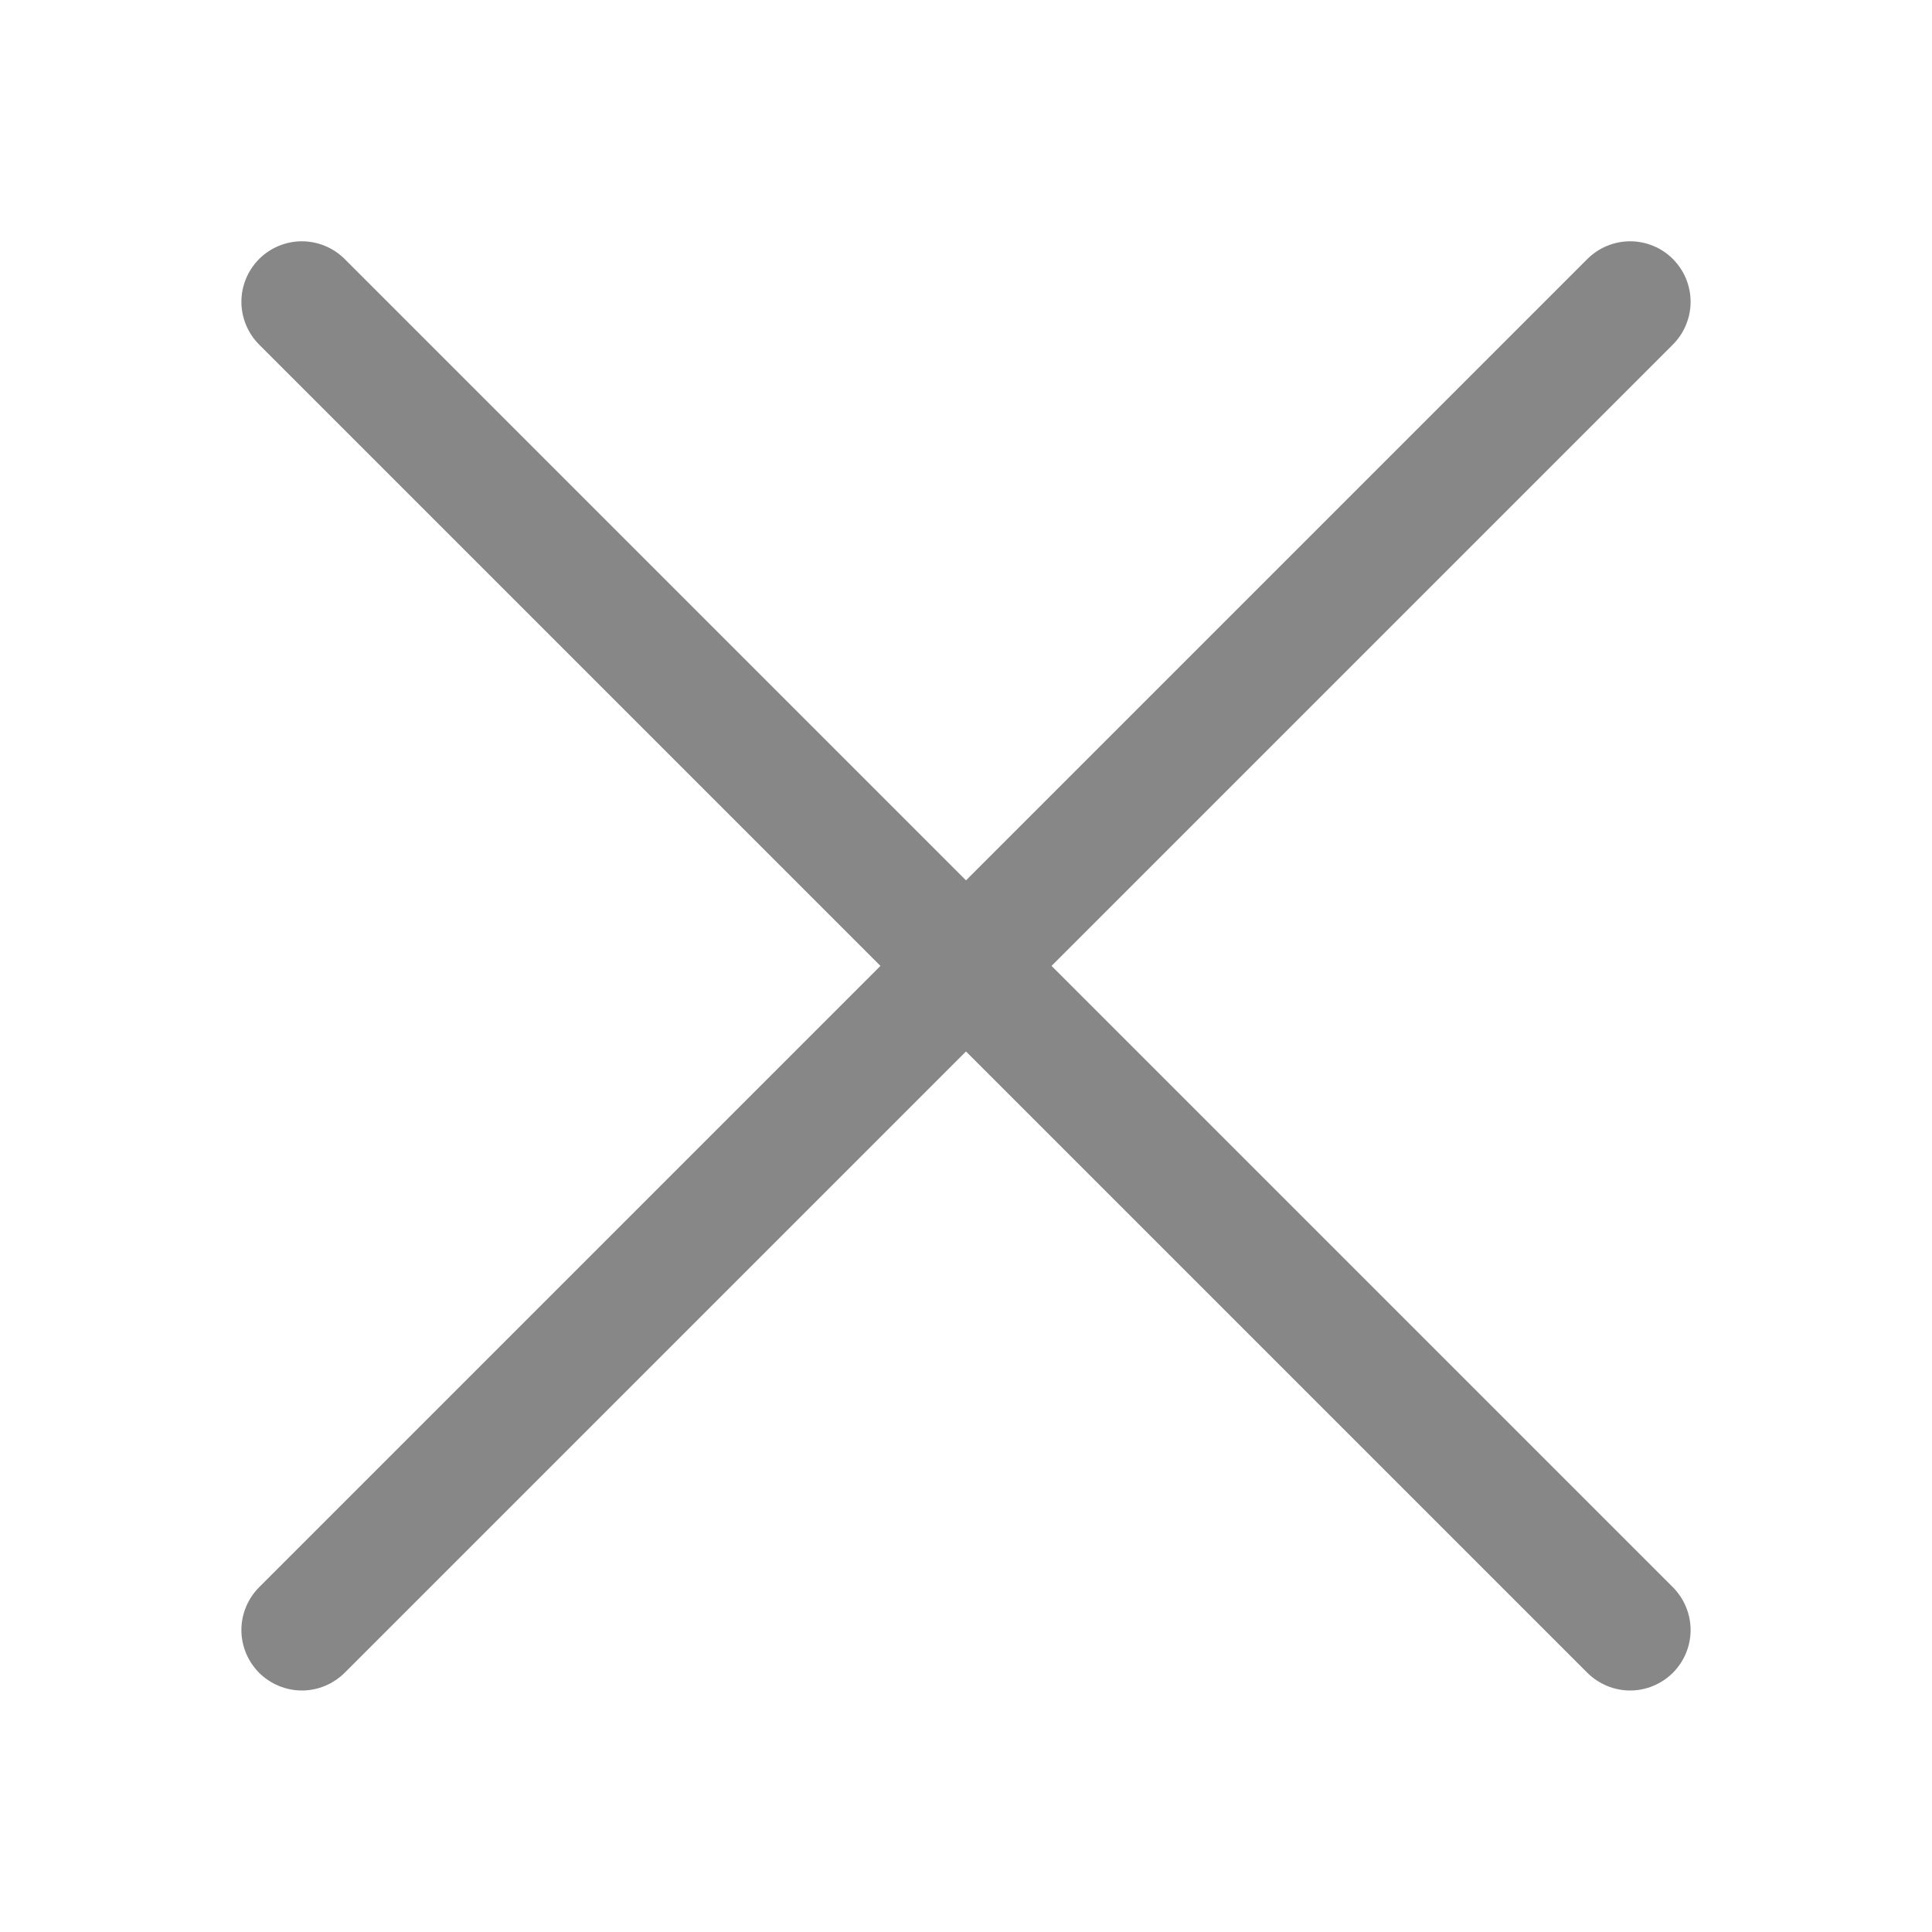 <svg width="18" height="18" viewBox="0 0 18 18" fill="none" xmlns="http://www.w3.org/2000/svg">
<path fill-rule="evenodd" clip-rule="evenodd" d="M15.586 2.413C15.638 2.466 15.68 2.528 15.708 2.596C15.736 2.664 15.751 2.738 15.751 2.812C15.751 2.886 15.736 2.959 15.708 3.027C15.68 3.095 15.638 3.158 15.586 3.21L3.211 15.585C3.105 15.69 2.962 15.75 2.813 15.75C2.663 15.75 2.52 15.69 2.414 15.585C2.309 15.479 2.249 15.336 2.249 15.187C2.249 15.037 2.309 14.894 2.414 14.788L14.789 2.413C14.842 2.361 14.904 2.319 14.972 2.291C15.04 2.263 15.114 2.248 15.188 2.248C15.262 2.248 15.335 2.263 15.403 2.291C15.472 2.319 15.534 2.361 15.586 2.413Z" fill="#878787"/>
<path fill-rule="evenodd" clip-rule="evenodd" d="M2.414 2.413C2.362 2.466 2.32 2.528 2.292 2.596C2.264 2.664 2.249 2.738 2.249 2.812C2.249 2.886 2.264 2.959 2.292 3.027C2.32 3.095 2.362 3.158 2.414 3.21L14.789 15.585C14.895 15.69 15.038 15.75 15.188 15.75C15.337 15.75 15.48 15.69 15.586 15.585C15.691 15.479 15.751 15.336 15.751 15.187C15.751 15.037 15.691 14.894 15.586 14.788L3.211 2.413C3.159 2.361 3.096 2.319 3.028 2.291C2.96 2.263 2.886 2.248 2.812 2.248C2.739 2.248 2.665 2.263 2.597 2.291C2.529 2.319 2.466 2.361 2.414 2.413Z" fill="#878787"/>
</svg>
